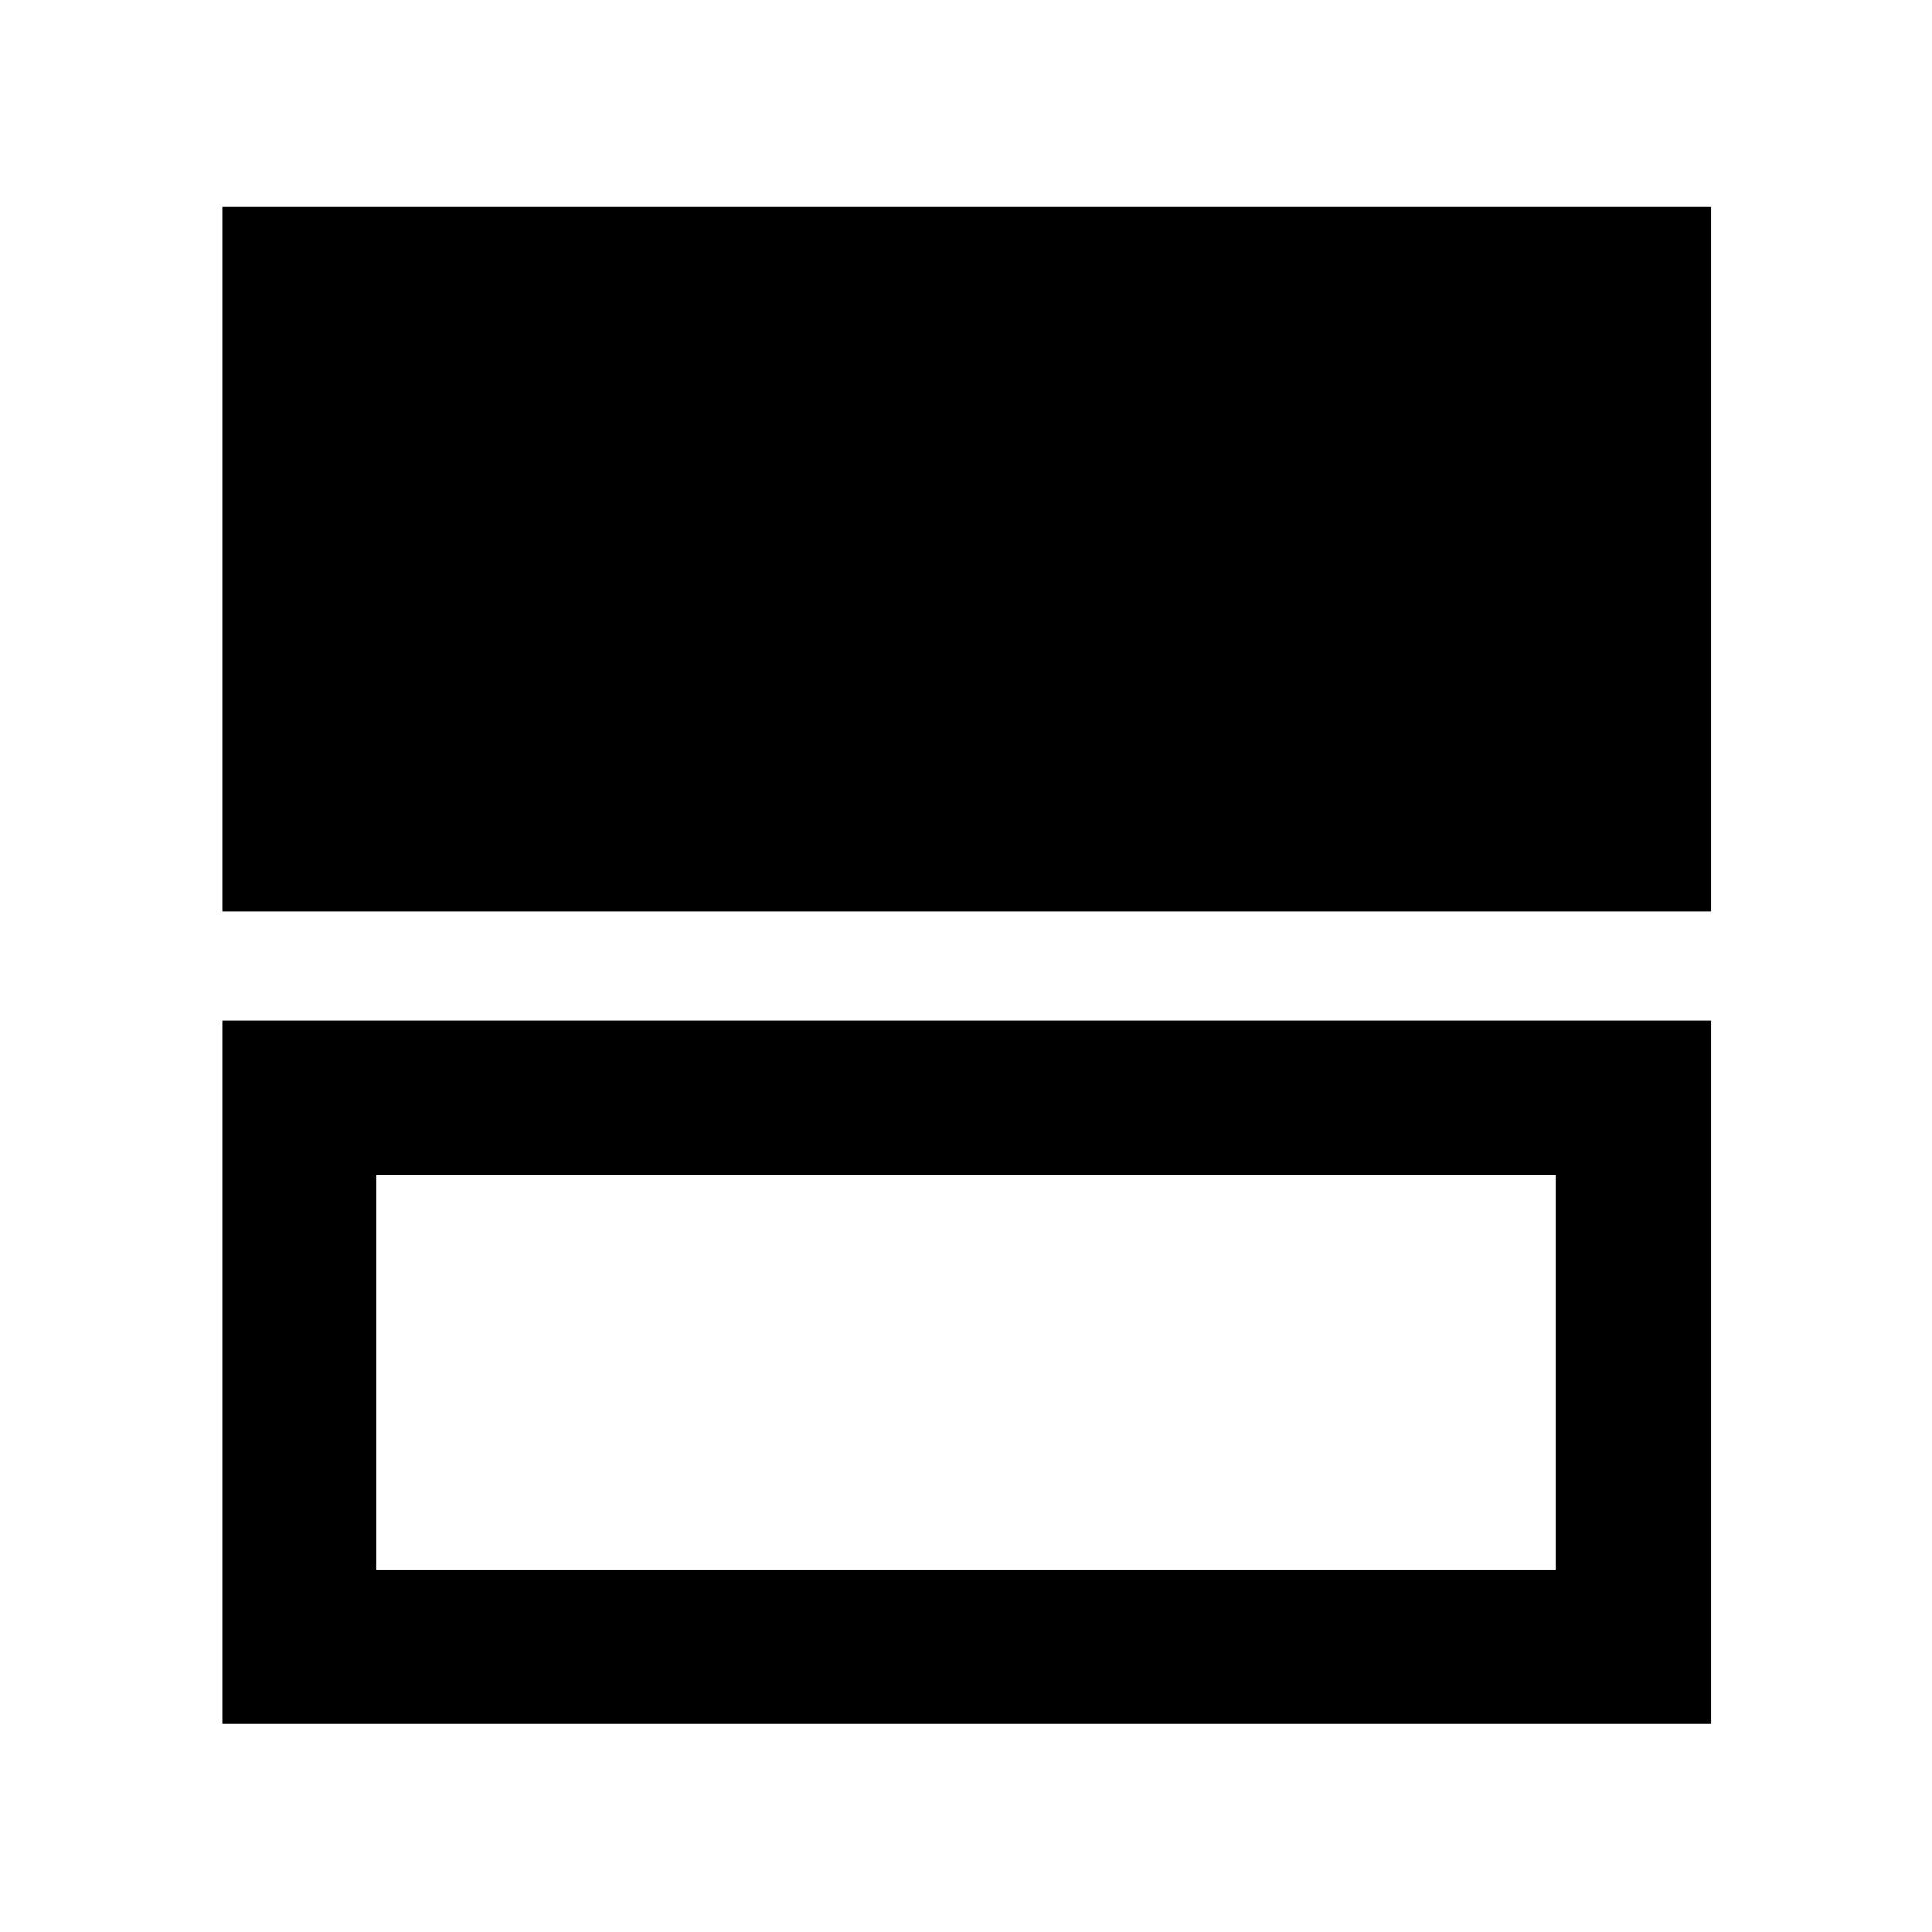 <svg xmlns="http://www.w3.org/2000/svg" height="48" viewBox="0 -960 960 960" width="48"><path d="M110.369-507.109v-350.066h739.827v350.066H110.369Zm0 403.719v-349.501h739.827v349.501H110.369Zm76.718-76.719h585.826v-196.064H187.087v196.064Zm0-196.064v196.064-196.064Z"/></svg>